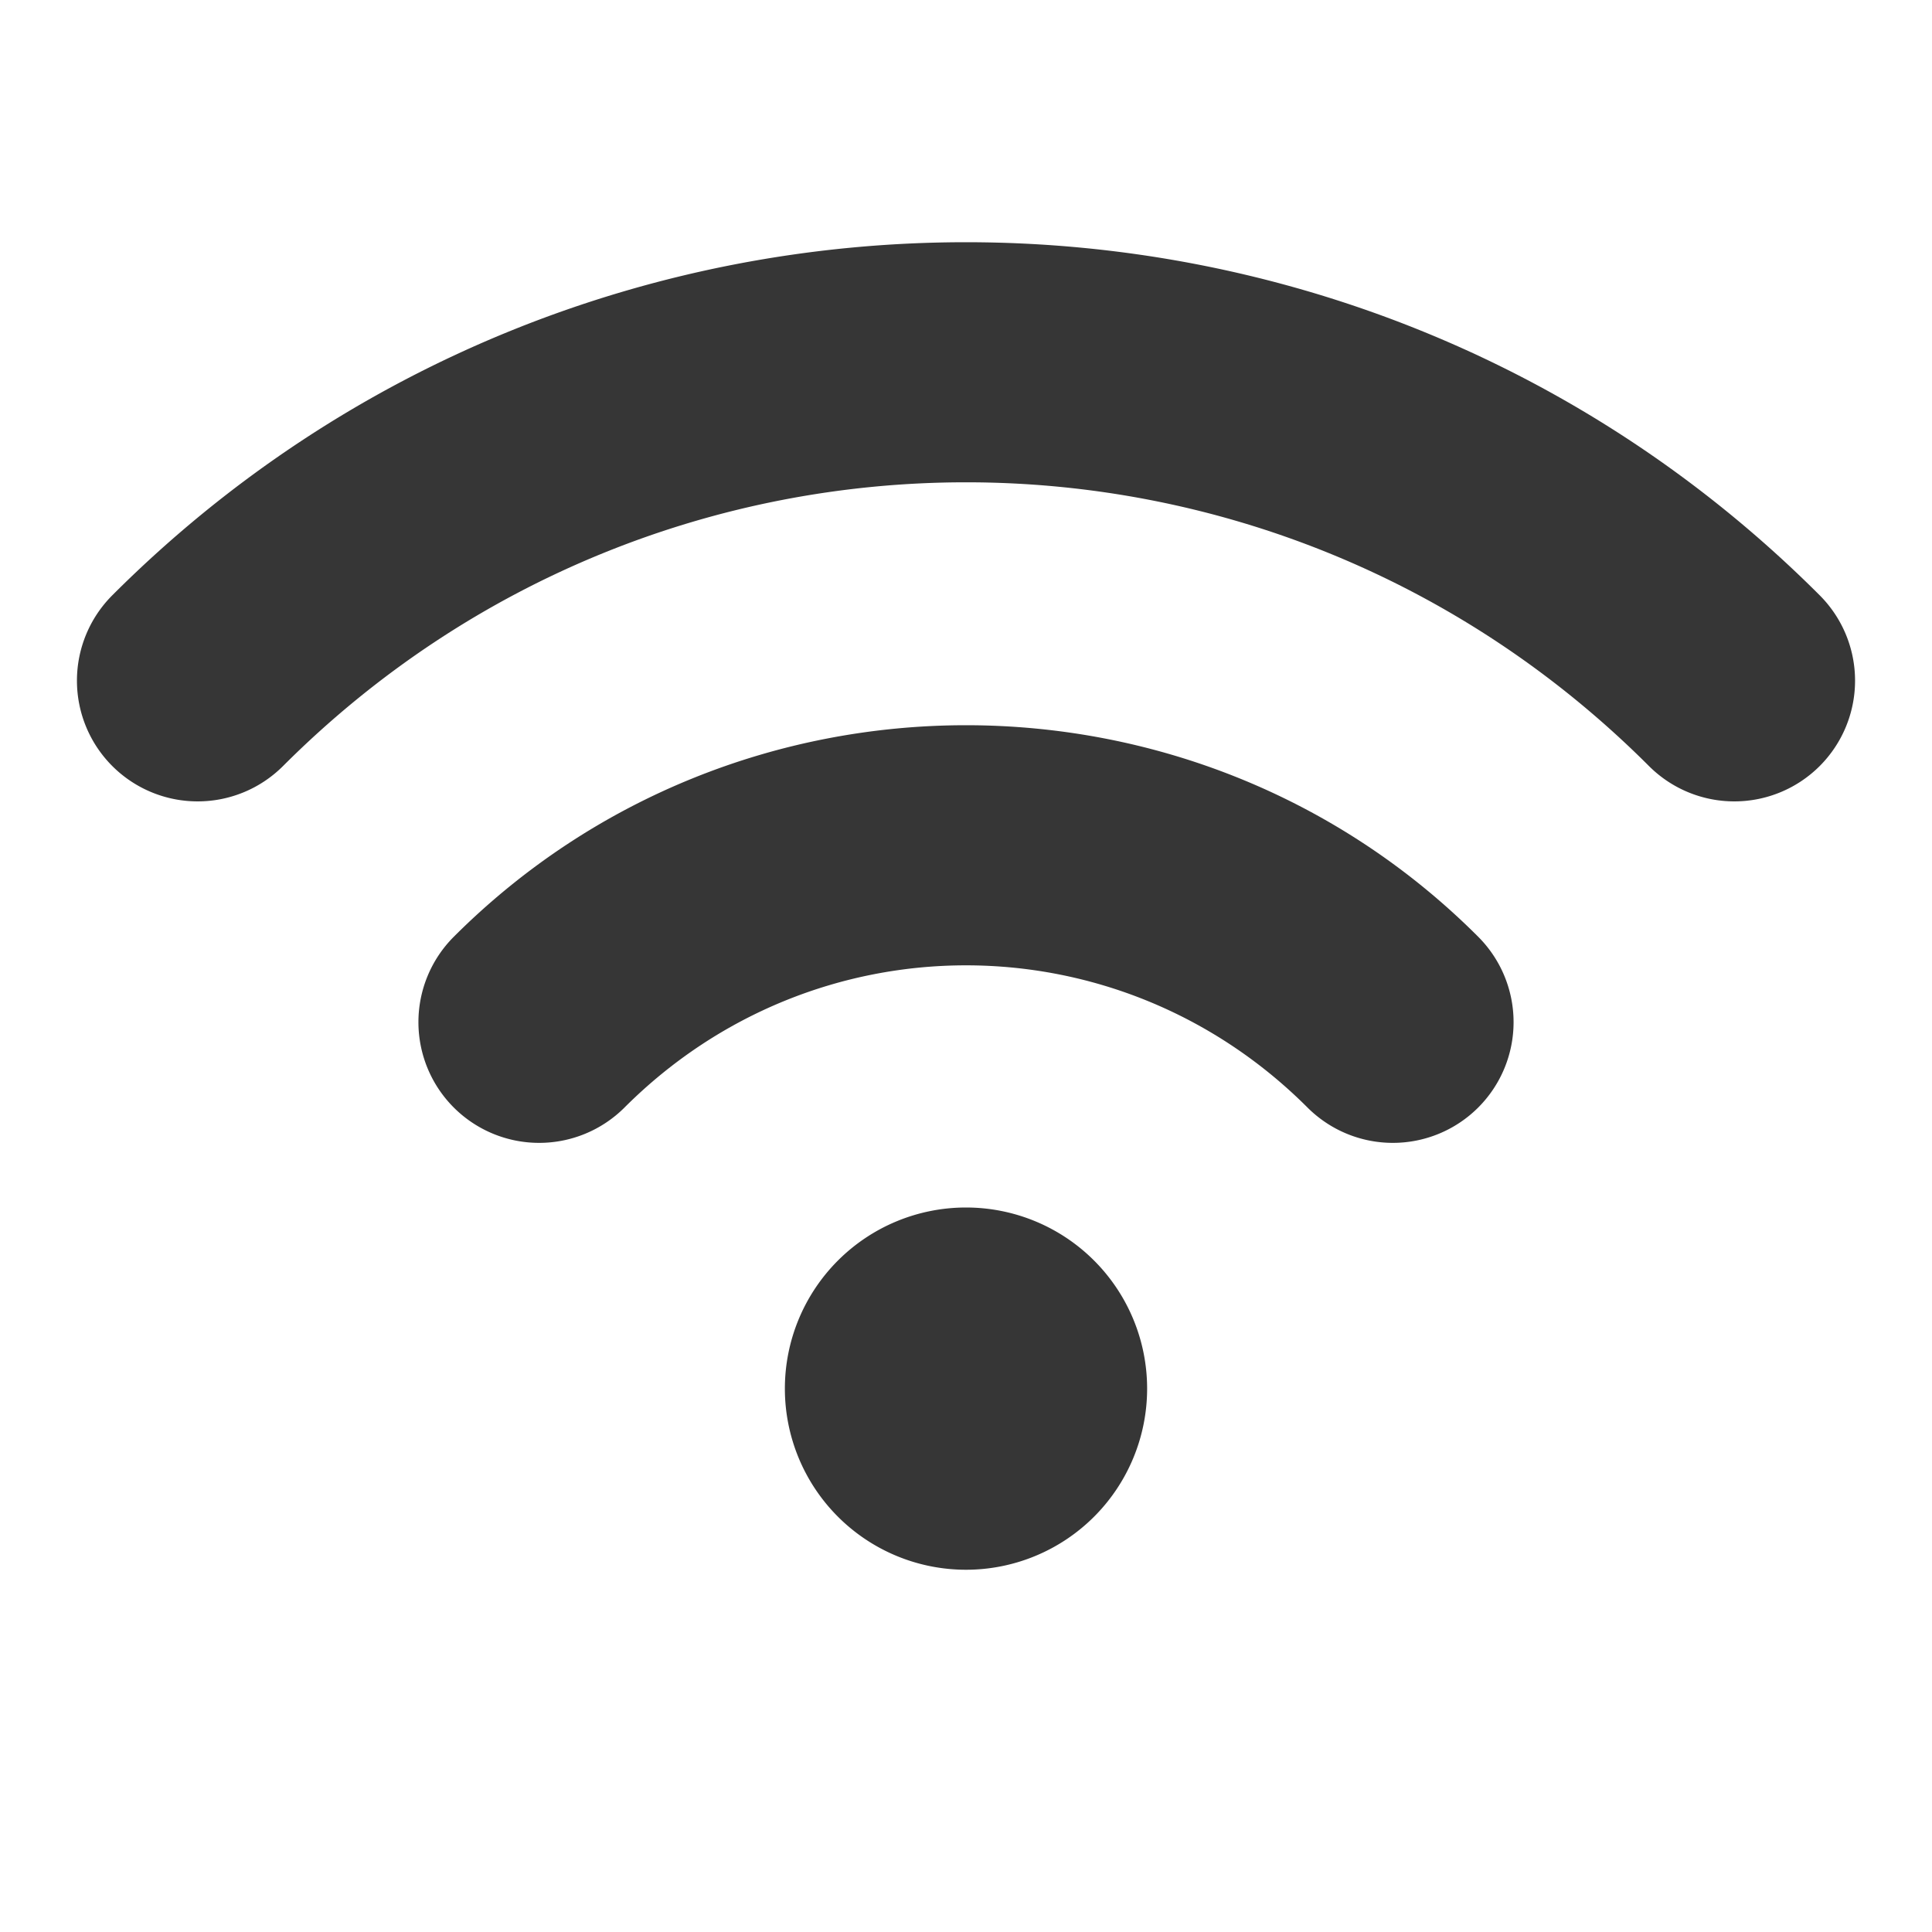 <?xml version="1.0" encoding="UTF-8" standalone="no"?>
<!-- Created with Inkscape (http://www.inkscape.org/) -->

<svg
   width="16"
   height="16"
   viewBox="0 0 16 16"
   version="1.1"
   id="svg5"
   inkscape:version="1.2.1 (1:1.2.1+202210291243+9c6d41e410)"
   sodipodi:docname="network-wireless-signal-excellent-symbolic.svg"
   xmlns:inkscape="http://www.inkscape.org/namespaces/inkscape"
   xmlns:sodipodi="http://sodipodi.sourceforge.net/DTD/sodipodi-0.dtd"
   xmlns="http://www.w3.org/2000/svg"
   xmlns:svg="http://www.w3.org/2000/svg">
  <sodipodi:namedview
     id="namedview7"
     pagecolor="#ffffff"
     bordercolor="#000000"
     borderopacity="0.25"
     inkscape:showpageshadow="2"
     inkscape:pageopacity="0.0"
     inkscape:pagecheckerboard="0"
     inkscape:deskcolor="#d1d1d1"
     inkscape:document-units="px"
     showgrid="false"
     inkscape:zoom="51.5625"
     inkscape:cx="7.990303"
     inkscape:cy="8"
     inkscape:window-width="1920"
     inkscape:window-height="1018"
     inkscape:window-x="0"
     inkscape:window-y="28"
     inkscape:window-maximized="1"
     inkscape:current-layer="svg5" />
  <defs
     id="defs2" />
  <path
     id="path840"
     style="fill:#363636;fill-opacity:1;stroke-width:2.25;stroke-linecap:round;stroke-linejoin:round"
     d="m 8,2.006 c -2.561,1e-7 -5.122,0.975 -7.07,2.924 a 1,1 0 0 0 0,1.414 1,1 0 0 0 1.414,0 c 3.133,-3.133 8.18,-3.133 11.312,0 a 1,1 0 0 0 1.414,0 1,1 0 0 0 0,-1.414 C 13.122,2.981 10.561,2.006 8,2.006 Z m 0,4 c -1.538,0 -3.075,0.585 -4.242,1.752 a 1,1 0 0 0 0,1.414 1,1 0 0 0 1.414,0 c 1.57,-1.57 4.086,-1.57 5.656,0 a 1,1 0 0 0 1.414,0 1,1 0 0 0 0,-1.414 C 11.075,6.59 9.538,6.006 8,6.006 Z M 8,10 A 1.5,1.5 0 0 0 6.5,11.5 1.5,1.5 0 0 0 8,13 1.5,1.5 0 0 0 9.5,11.5 1.5,1.5 0 0 0 8,10 Z" />
</svg>
